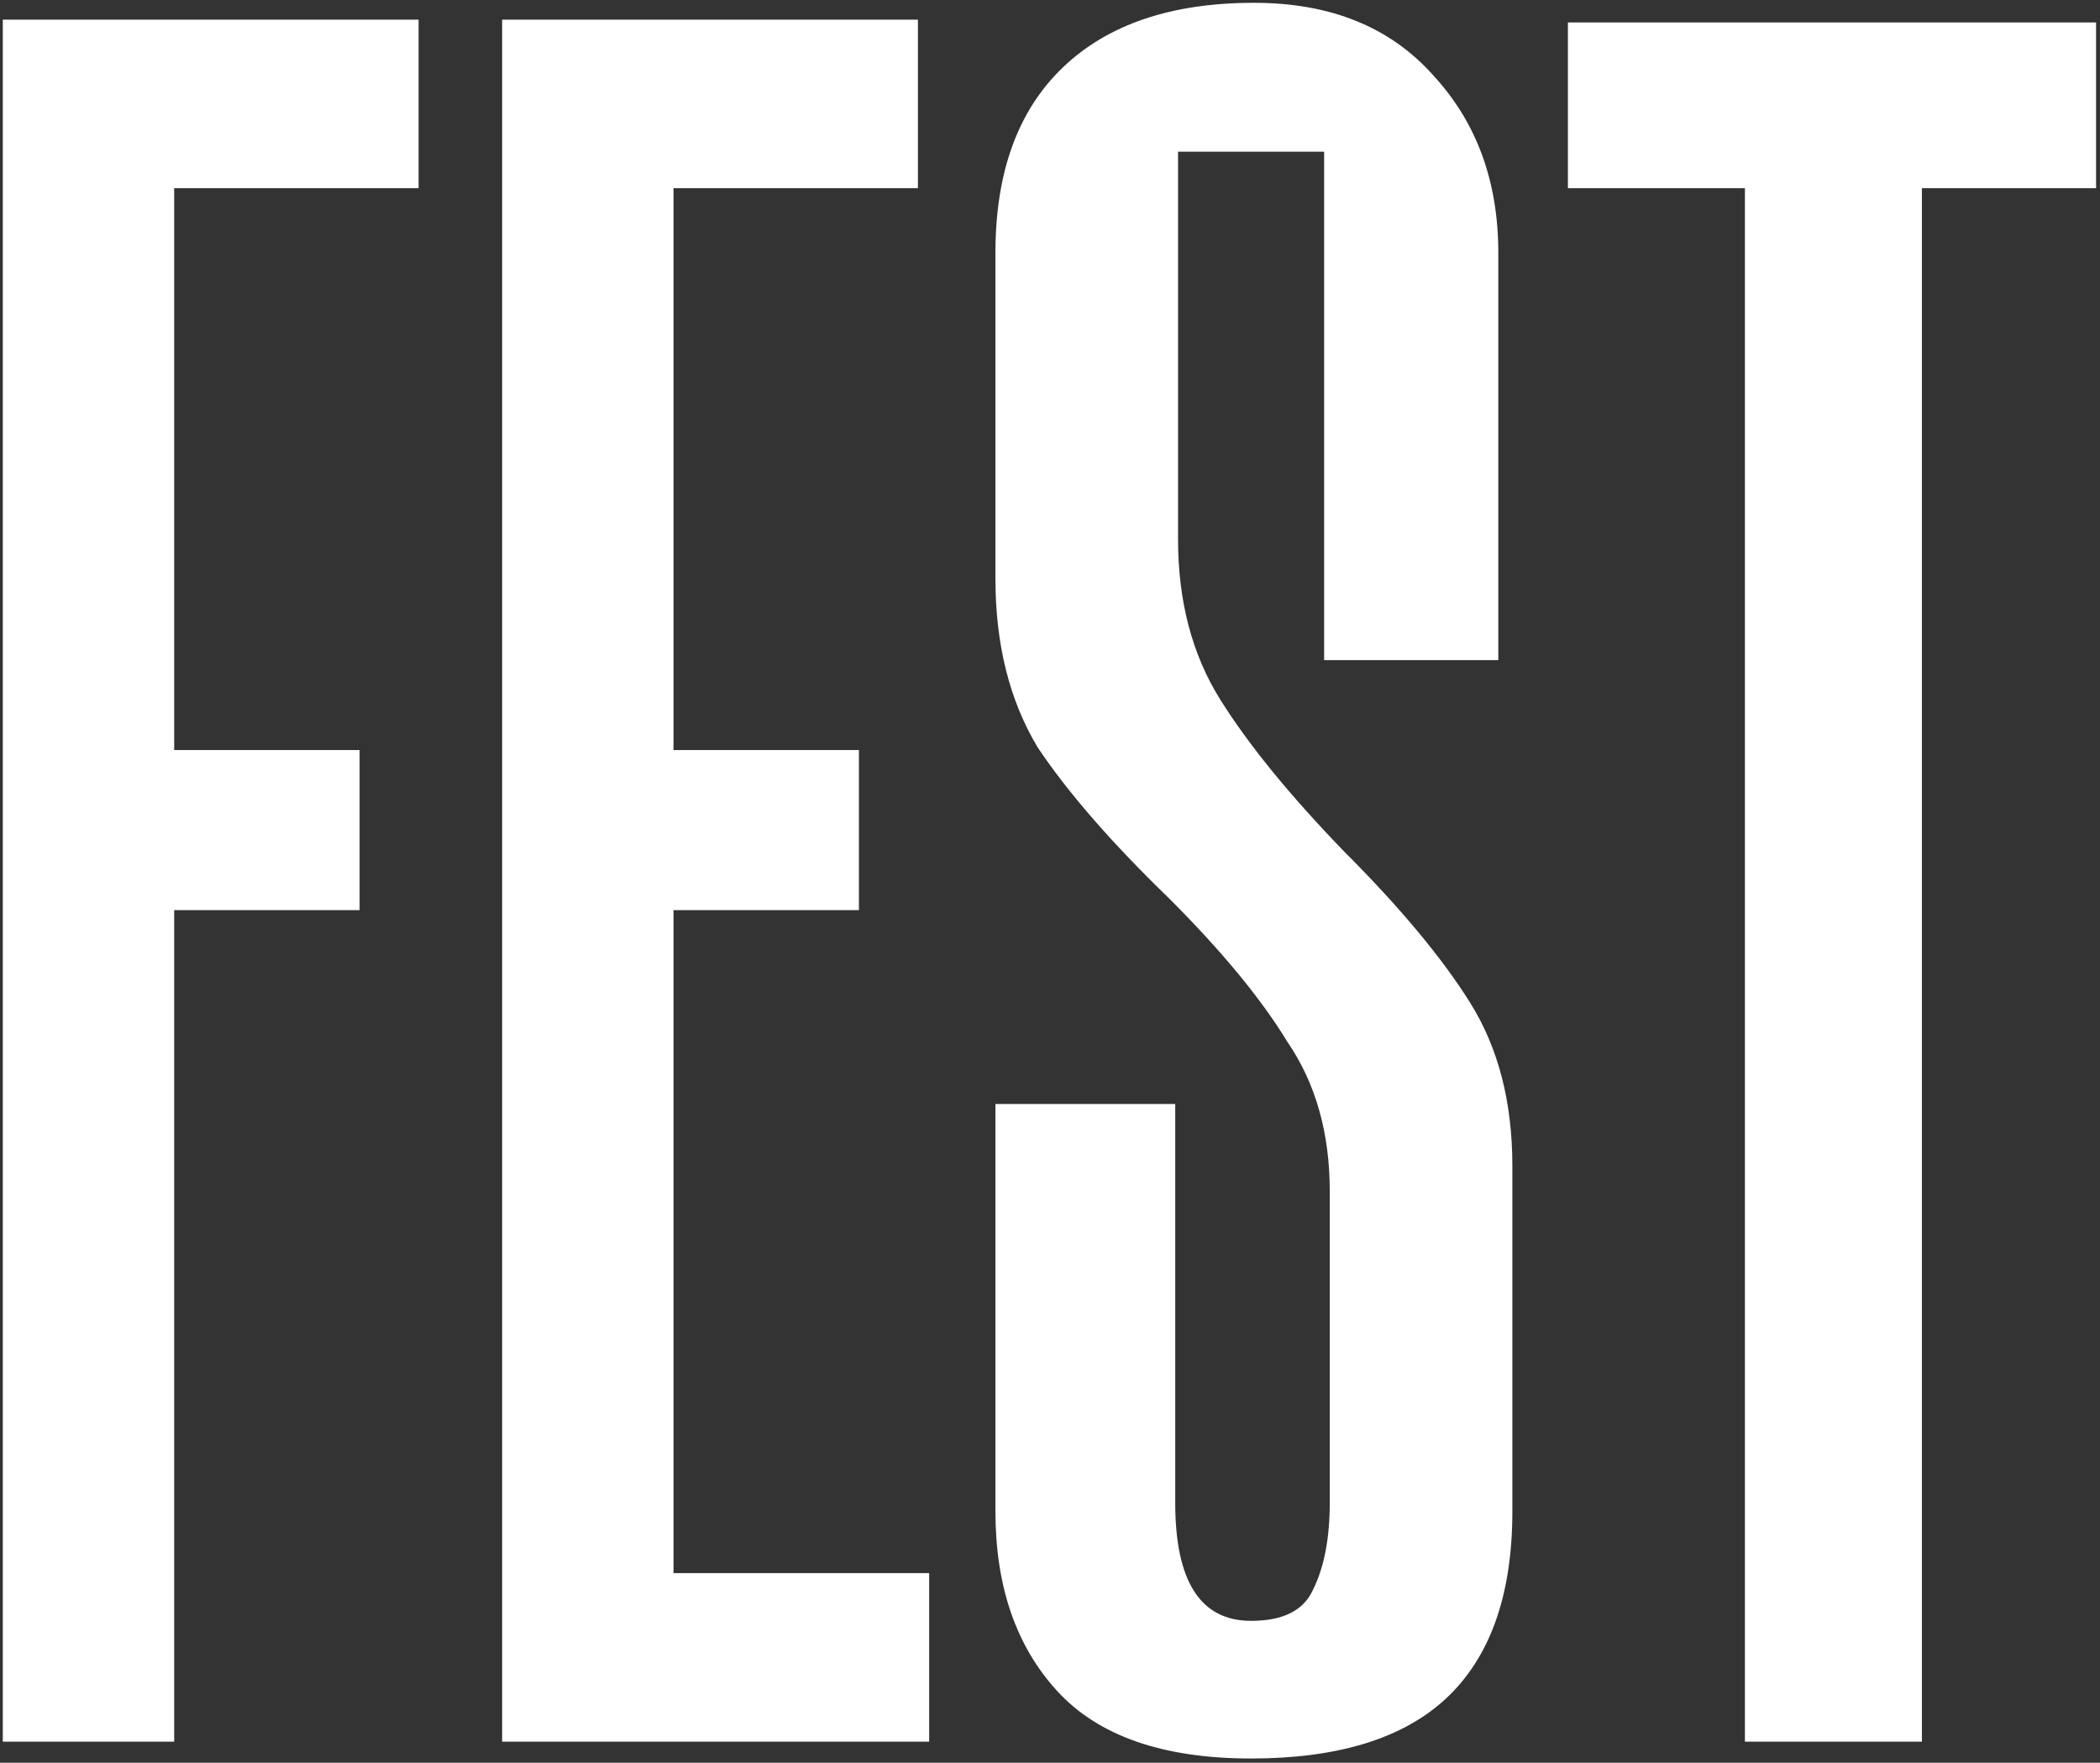 <svg width="299" height="251" viewBox="0 0 299 251" fill="none" xmlns="http://www.w3.org/2000/svg">
<rect x="0" y="0" width="299" height="251" fill="#333333" stroke="none"/>
<path d="M0.4 2.8H59.6V26.8H24.8V106.8H51.2V129.6H24.8V248H0.4V2.8ZM71.494 2.8H130.694V26.8H95.894V106.8H122.294V129.6H95.894V224H132.294V248H71.494V2.8ZM167.331 214C167.331 225.2 170.931 230.8 178.131 230.8C182.665 230.8 185.598 229.333 186.931 226.4C188.531 223.2 189.331 219.067 189.331 214V169.6C189.331 161.333 187.331 154.267 183.331 148.4C179.598 142.267 173.998 135.467 166.531 128C158.265 120 151.998 112.8 147.731 106.4C143.731 99.733 141.731 91.733 141.731 82.4V36C141.731 24.533 144.931 15.733 151.331 9.6C157.731 3.467 166.798 0.4 178.531 0.4C189.465 0.4 197.998 3.867 204.131 10.8C210.265 17.467 213.331 25.867 213.331 36V94H188.531V21.6H167.731V76.8C167.731 85.6 169.731 93.2 173.731 99.6C177.731 106 183.598 113.2 191.331 121.2C199.331 129.2 205.331 136.4 209.331 142.8C213.331 149.2 215.331 156.933 215.331 166V215.2C215.331 227.2 212.131 236.133 205.731 242C199.598 247.6 190.398 250.4 178.131 250.4C165.598 250.4 156.398 247.2 150.531 240.8C144.665 234.4 141.731 225.867 141.731 215.2V157.2H167.331V214ZM248.441 26.8H223.241V3.2H298.441V26.8H273.641V248H248.441V26.8Z" fill="white"/>
</svg>
